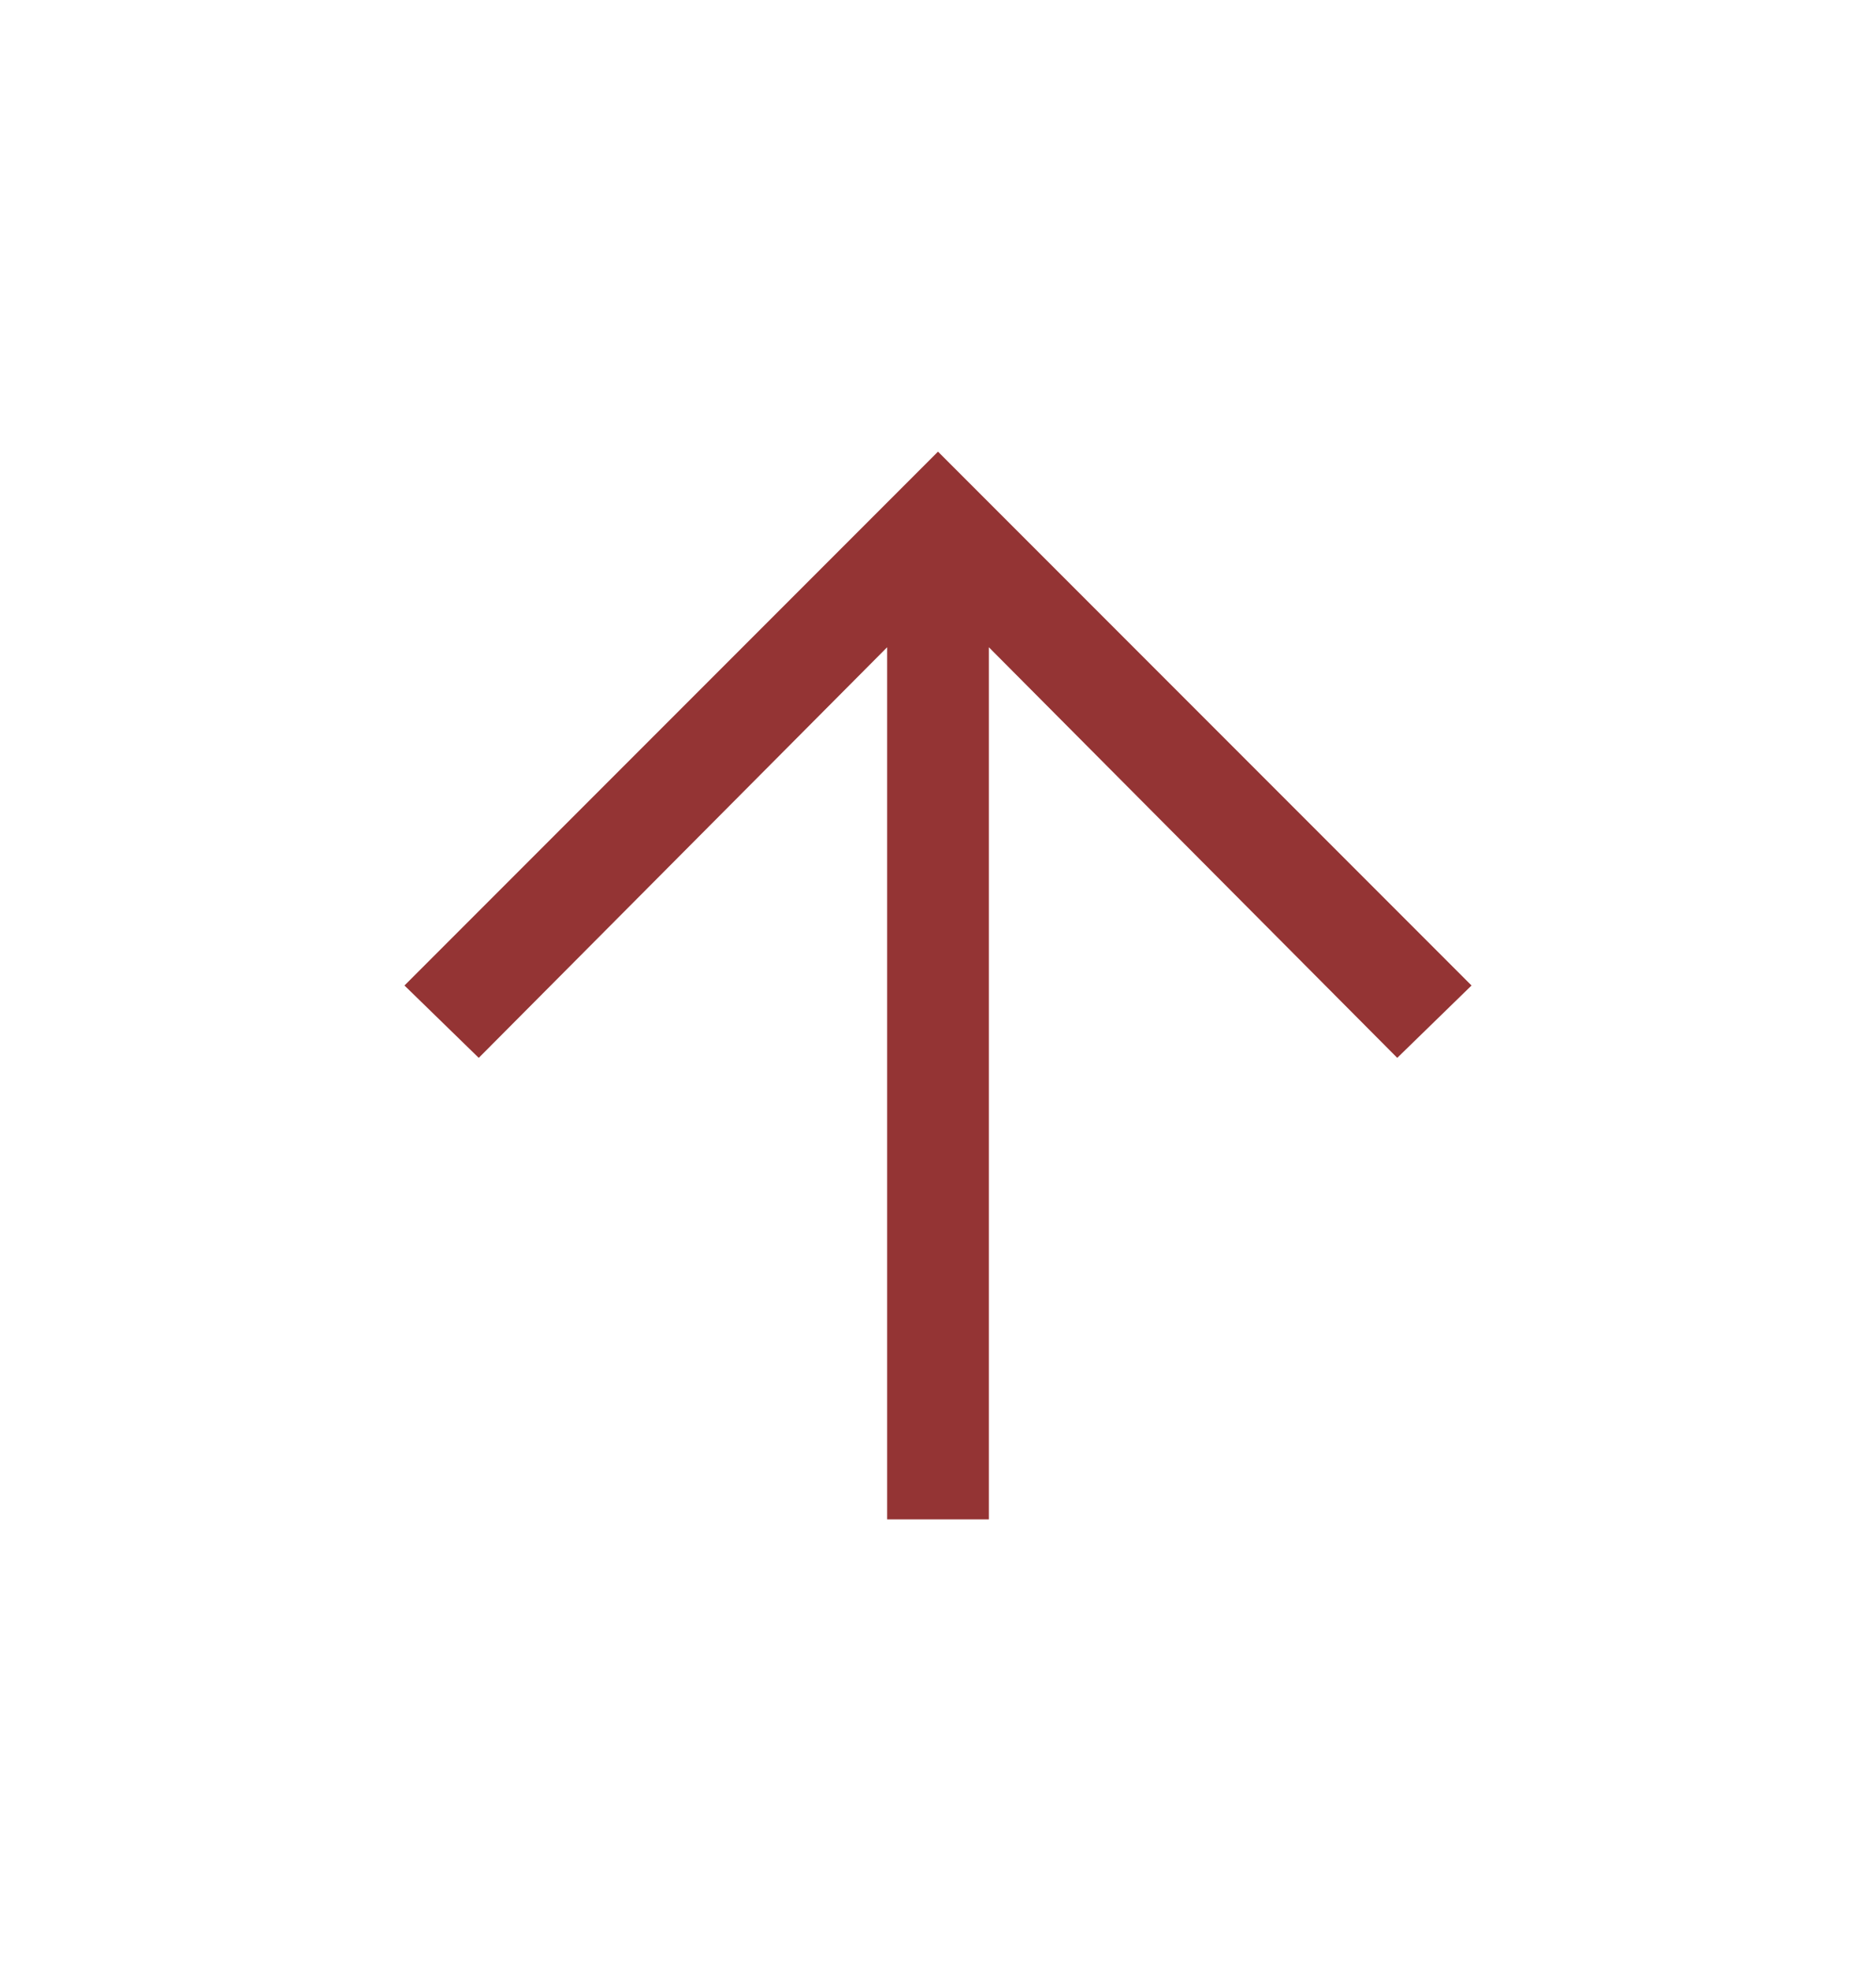 <svg width="20" height="21" viewBox="0 0 20 21" fill="none" xmlns="http://www.w3.org/2000/svg">
<g id="arrow_upward">
<mask id="mask0_198_2286" style="mask-type:alpha" maskUnits="userSpaceOnUse" x="0" y="0" width="20" height="21">
<rect id="Bounding box" y="0.5" width="20" height="20" fill="#D9D9D9"/>
</mask>
<g mask="url(#mask0_198_2286)">
<path id="arrow_upward_2" d="M9.458 16.188V6.896L5.104 11.271L4.312 10.5L10 4.812L15.688 10.5L14.896 11.271L10.542 6.896V16.188H9.458Z" fill="#943434"/>
</g>
</g>
</svg>
